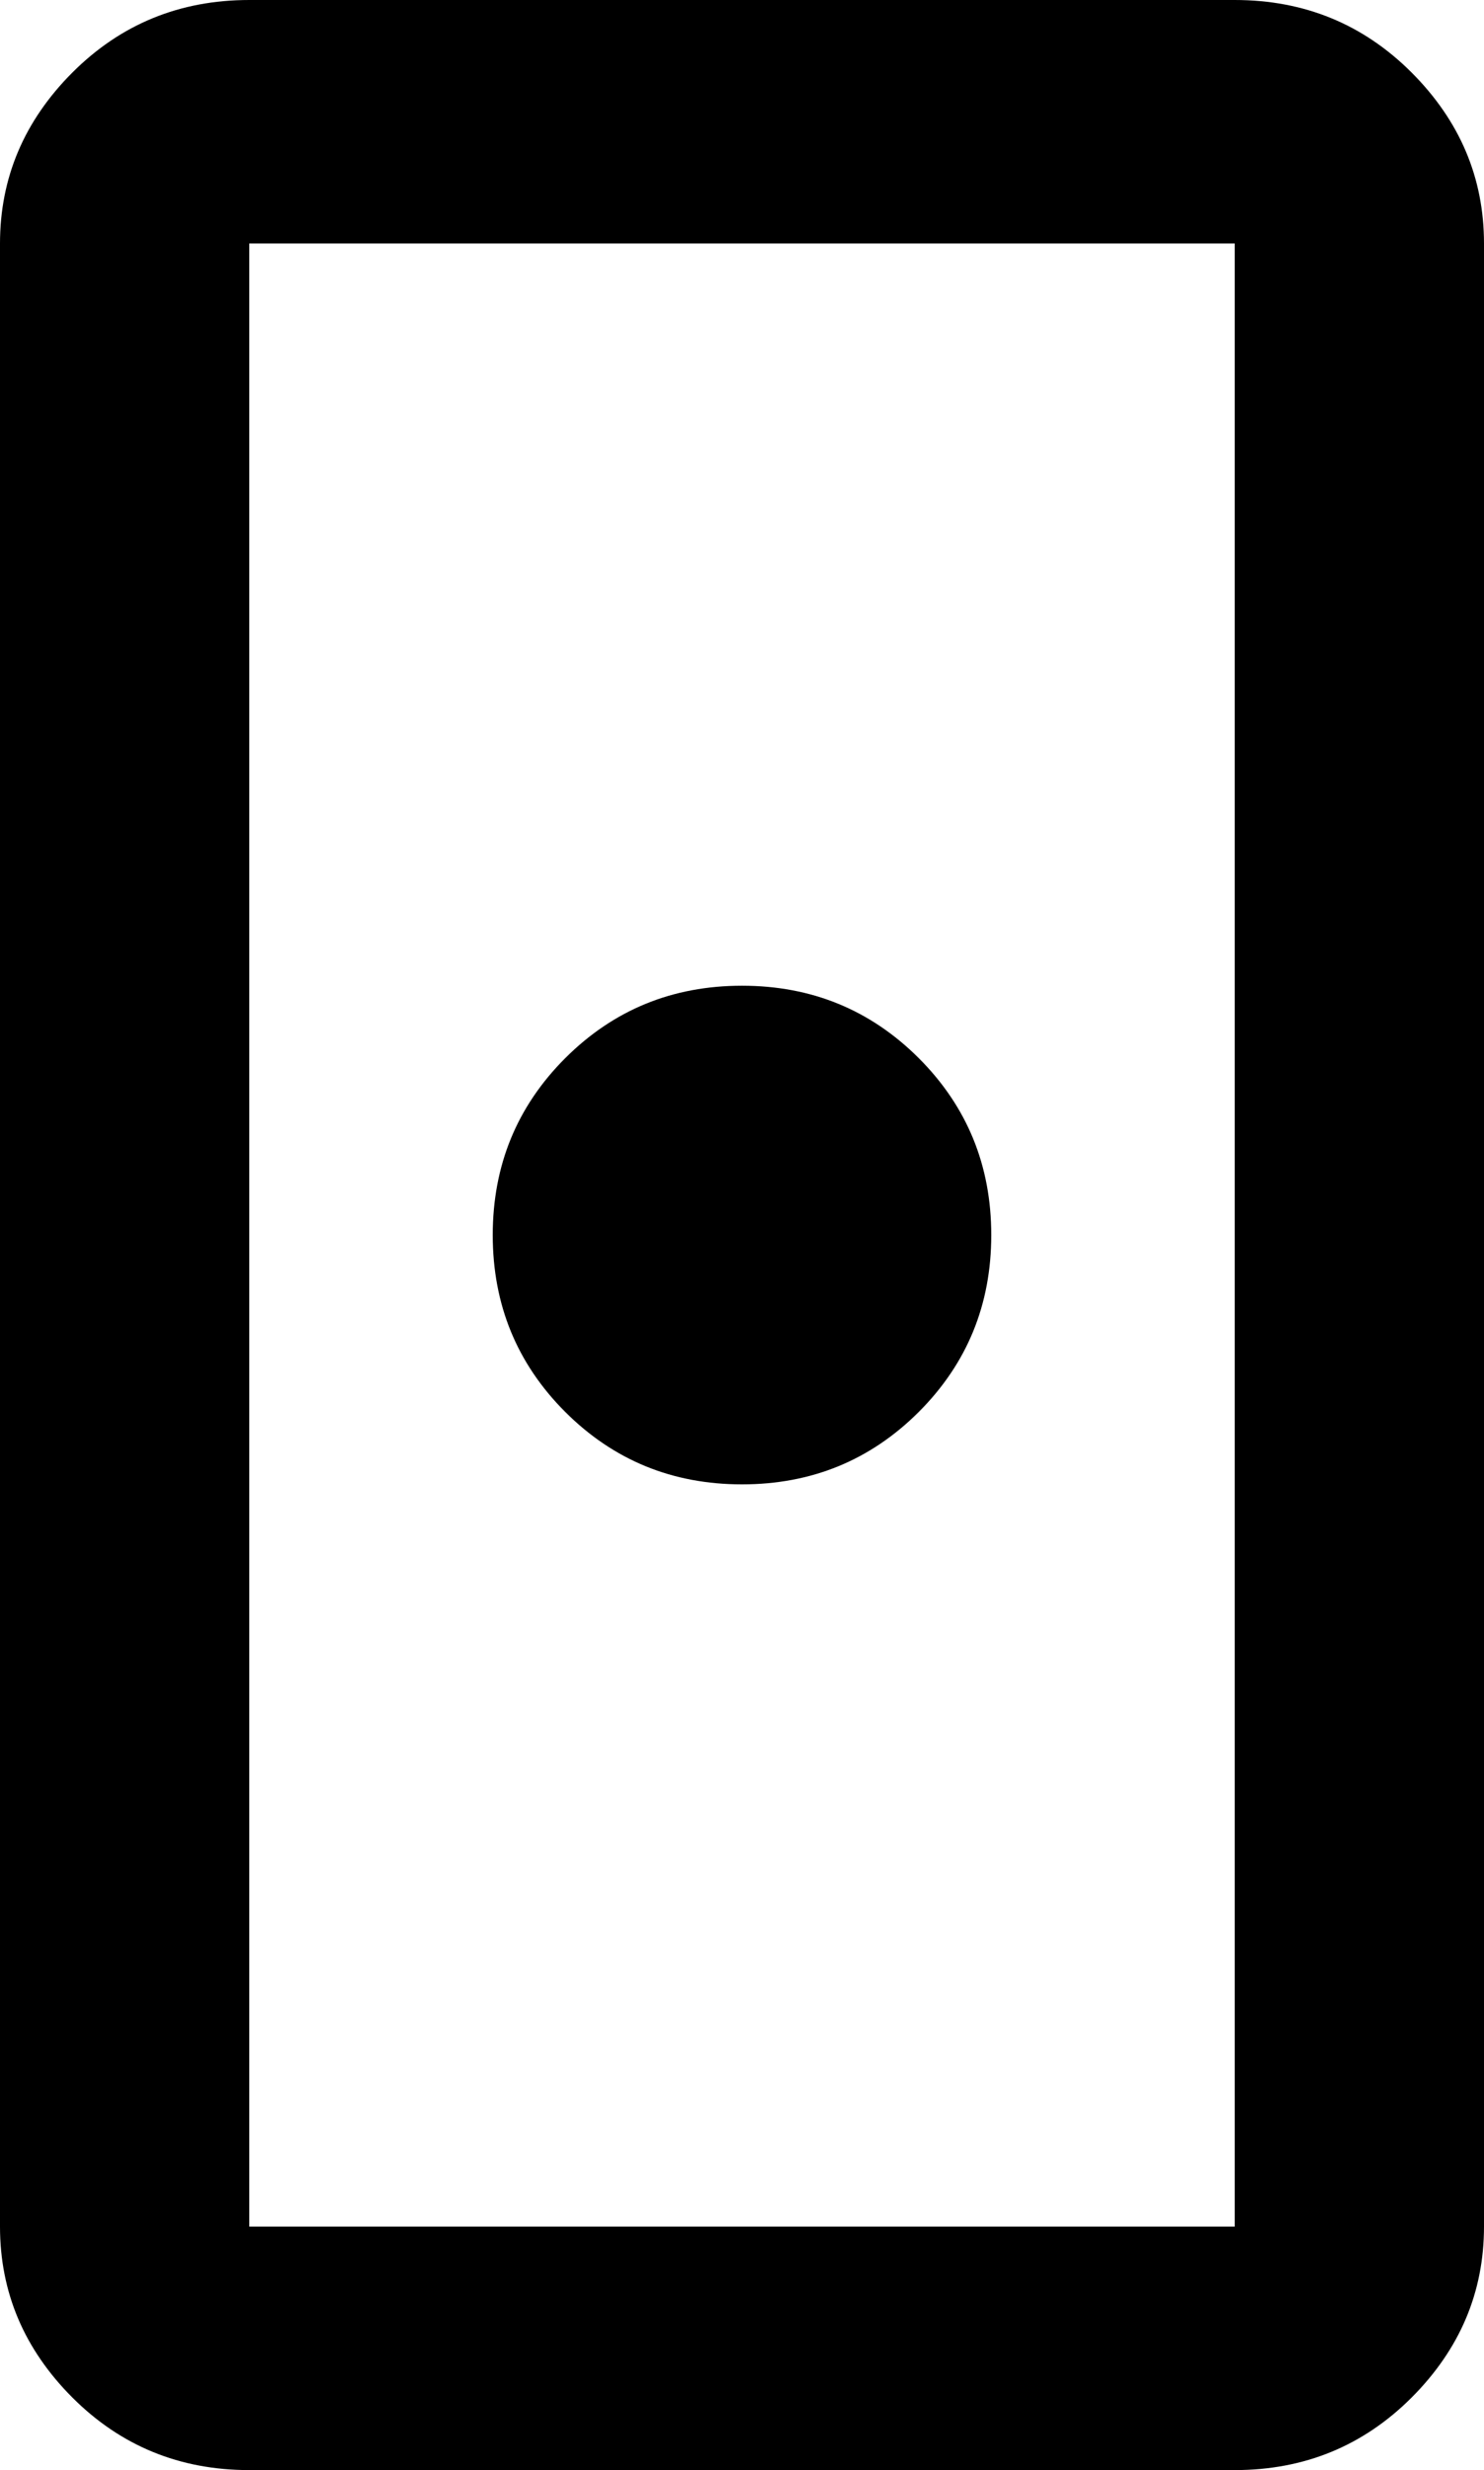 <svg xmlns="http://www.w3.org/2000/svg" viewBox="128 -21 256 426">
      <g transform="scale(1 -1) translate(0 -384)">
        <path d="M256 235Q238 235 225.5 222.5Q213 210 213.0 192.0Q213 174 225.5 161.5Q238 149 256.0 149.0Q274 149 286.5 161.5Q299 174 299.0 192.0Q299 210 286.5 222.5Q274 235 256 235ZM341 405H171Q153 405 140.5 392.5Q128 380 128 363V21Q128 4 140.5 -8.5Q153 -21 171 -21H341Q359 -21 371.5 -8.5Q384 4 384 21V363Q384 380 371.5 392.5Q359 405 341 405ZM341 21H171V363H341Z" />
      </g>
    </svg>